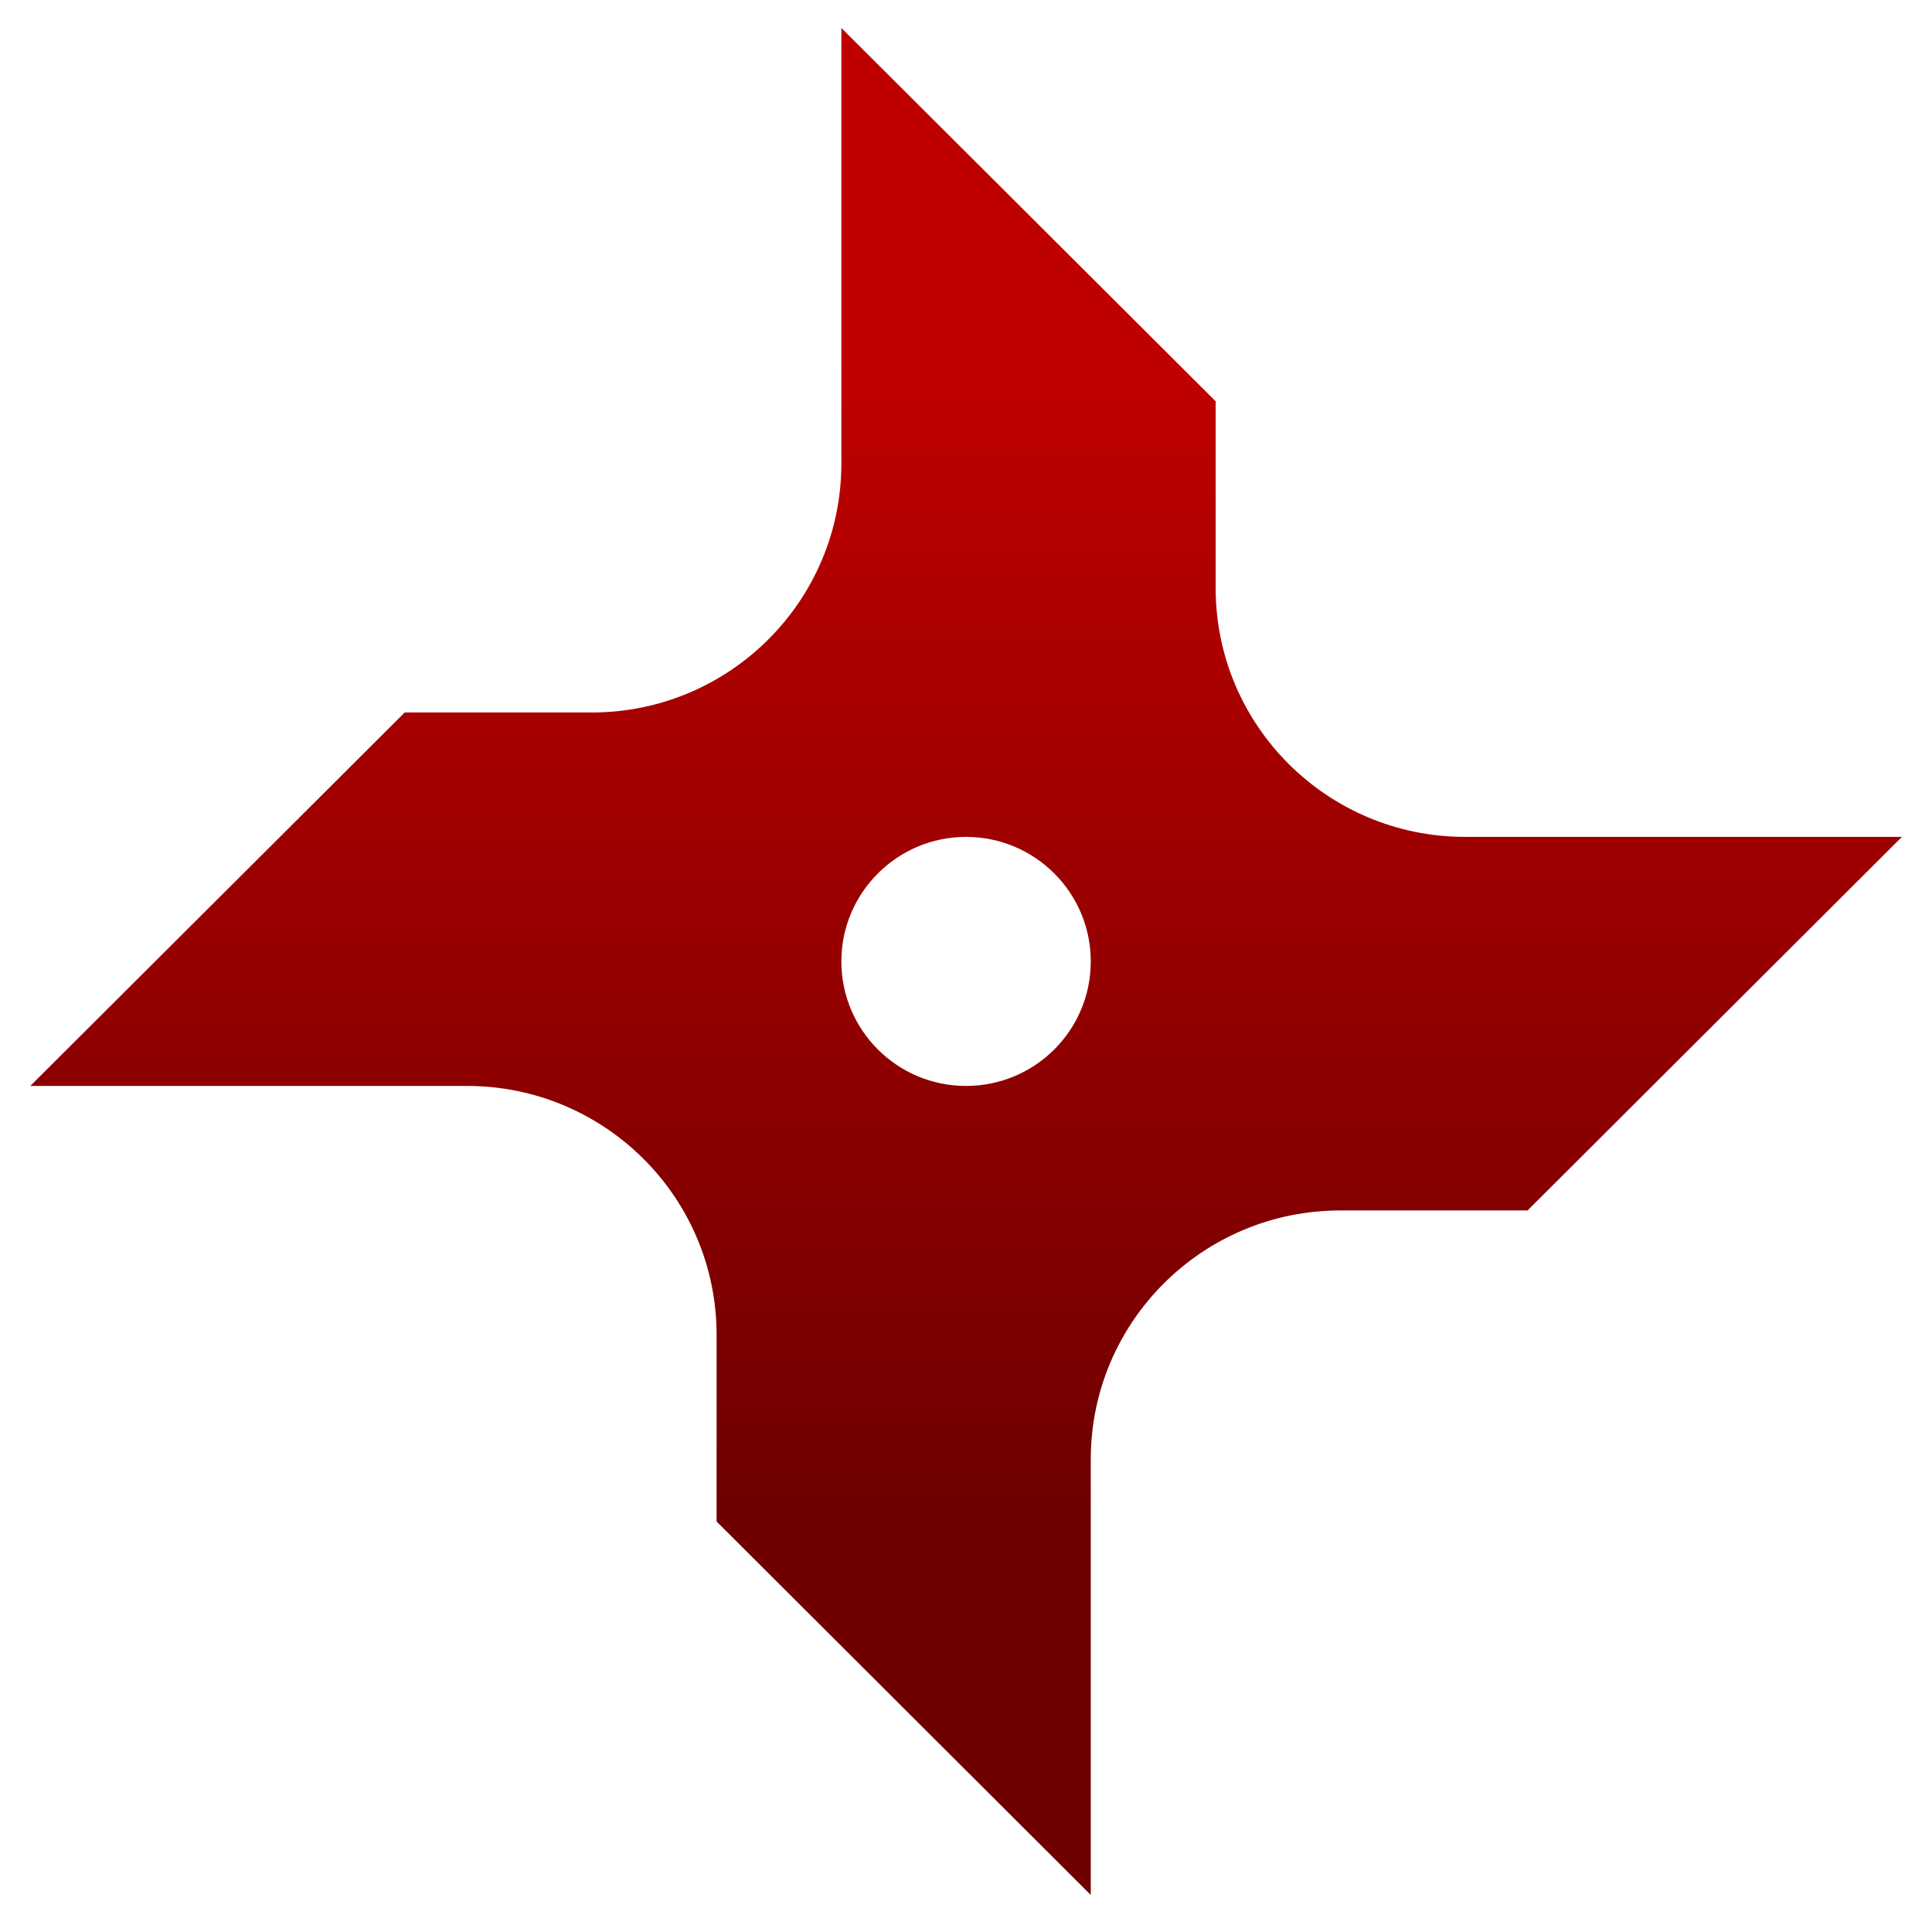 <svg xmlns="http://www.w3.org/2000/svg" xmlns:xlink="http://www.w3.org/1999/xlink" width="64" height="64" viewBox="0 0 64 64" version="1.1"><defs><linearGradient id="linear0" gradientUnits="userSpaceOnUse" x1="0" y1="0" x2="0" y2="1" gradientTransform="matrix(58.043,0,0,37.943,3.036,12.493)"><stop offset="0" style="stop-color:#bf0000;stop-opacity:1;"/><stop offset="1" style="stop-color:#6e0000;stop-opacity:1;"/></linearGradient></defs><g id="surface1"><path style=" stroke:none;fill-rule:nonzero;fill:url(#linear0);" d="M 27.871 0.926 L 27.871 15.355 C 27.871 19.906 24.168 23.602 19.602 23.602 L 13.406 23.602 L 1.004 35.973 L 15.469 35.973 C 20.035 35.973 23.738 39.664 23.738 44.219 L 23.738 50.402 L 36.133 62.773 L 36.133 48.344 C 36.133 43.789 39.836 40.098 44.402 40.098 L 50.602 40.098 L 63.004 27.723 L 48.535 27.723 C 43.969 27.723 40.27 24.031 40.27 19.48 L 40.27 13.293 Z M 32 27.723 C 34.285 27.723 36.133 29.574 36.133 31.848 C 36.133 34.129 34.285 35.973 32 35.973 C 29.723 35.973 27.871 34.129 27.871 31.848 C 27.871 29.574 29.723 27.723 32 27.723 Z M 32 27.723 "/></g></svg>
